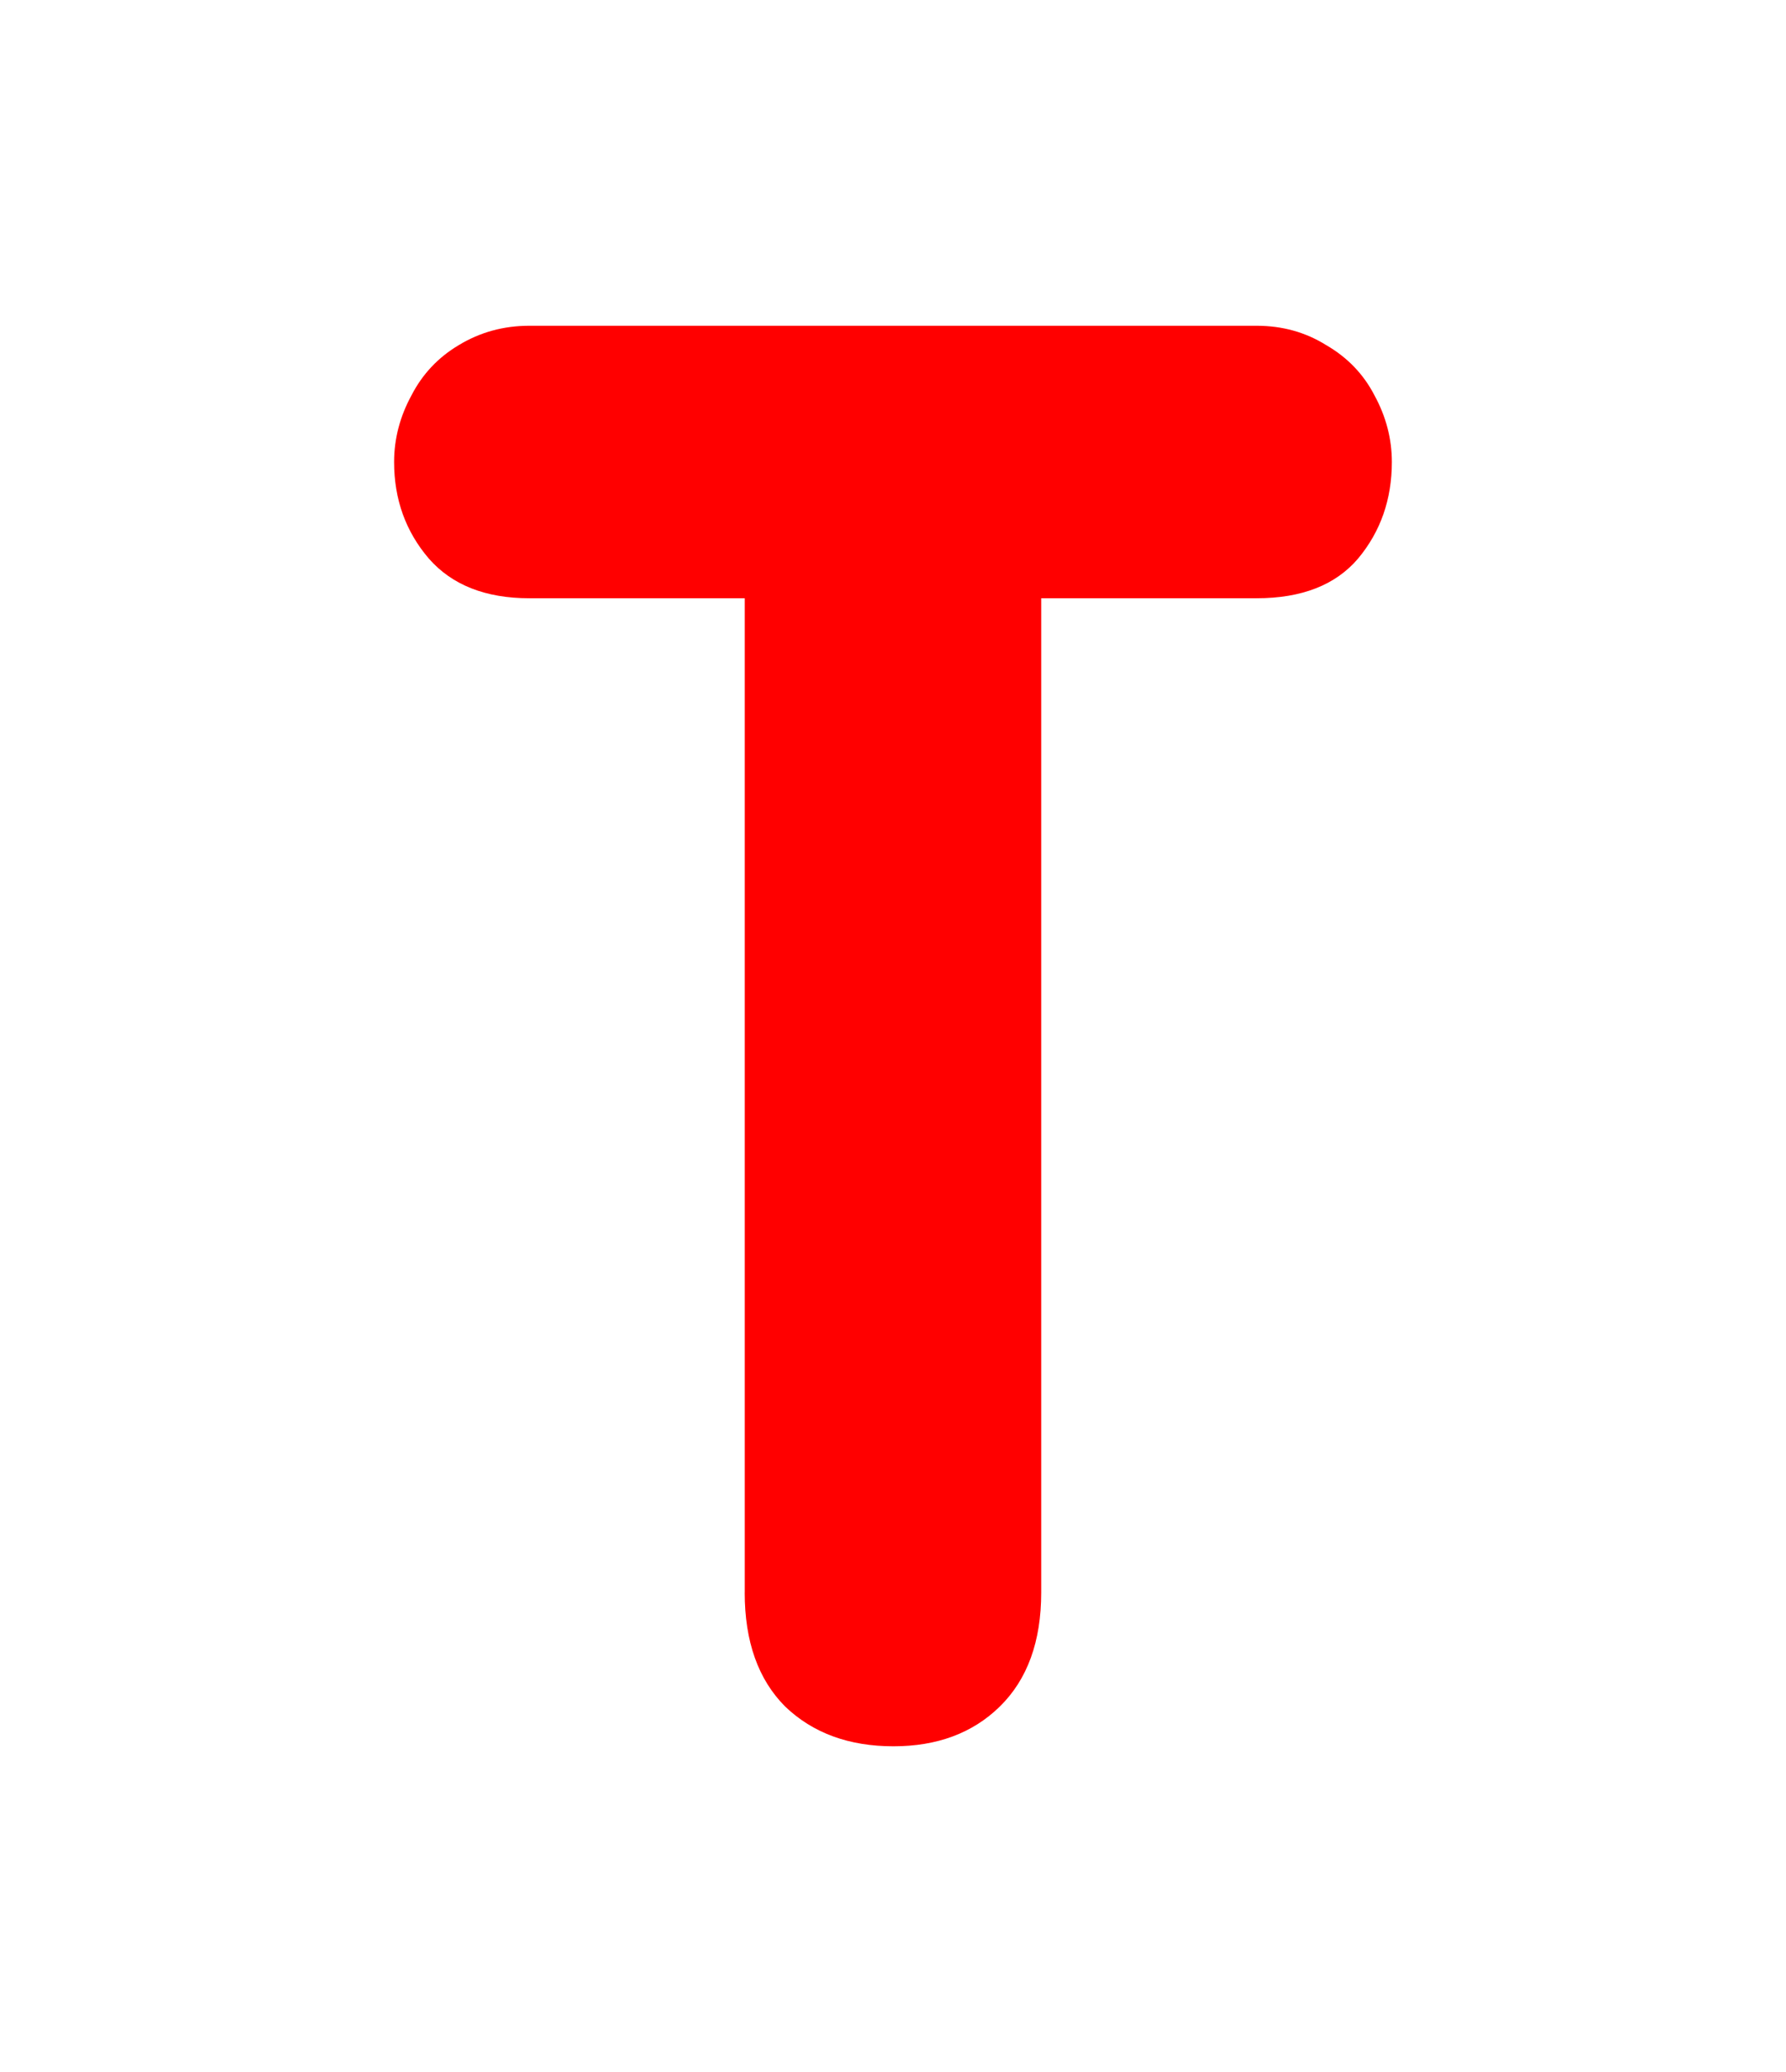 <svg version="1.1" xmlns="http://www.w3.org/2000/svg" xmlns:xlink="http://www.w3.org/1999/xlink" width="37.6" height="43.6" viewBox="0,0,37.6,43.6"><g transform="translate(-221.2,-158.2)"><g data-paper-data="{&quot;isPaintingLayer&quot;:true}" fill-rule="nonzero" stroke="none" stroke-linecap="butt" stroke-linejoin="miter" stroke-miterlimit="10" stroke-dasharray="" stroke-dashoffset="0" style="mix-blend-mode: normal"><path d="M221.2,201.8v-43.6h37.6v43.6z" fill="none" stroke-width="0"/><path d="M236.879,191.713v-20.924h-4.535c-0.922,0 -1.627,-0.278 -2.115,-0.834c-0.488,-0.569 -0.732,-1.247 -0.732,-2.033c0,-0.488 0.122,-0.956 0.366,-1.403c0.23,-0.447 0.563,-0.8 0.996,-1.057c0.447,-0.271 0.942,-0.407 1.484,-0.407h15.312c0.542,0 1.03,0.136 1.464,0.407c0.447,0.258 0.786,0.61 1.017,1.057c0.244,0.447 0.366,0.915 0.366,1.403c0,0.786 -0.237,1.464 -0.712,2.033c-0.474,0.556 -1.186,0.834 -2.135,0.834h-4.535v20.924c0,1.03 -0.291,1.83 -0.874,2.4c-0.569,0.556 -1.315,0.834 -2.237,0.834c-0.935,0 -1.695,-0.278 -2.277,-0.834c-0.569,-0.569 -0.854,-1.369 -0.854,-2.4z" fill="#ff0000" stroke-width="0.409"/></g></g></svg>